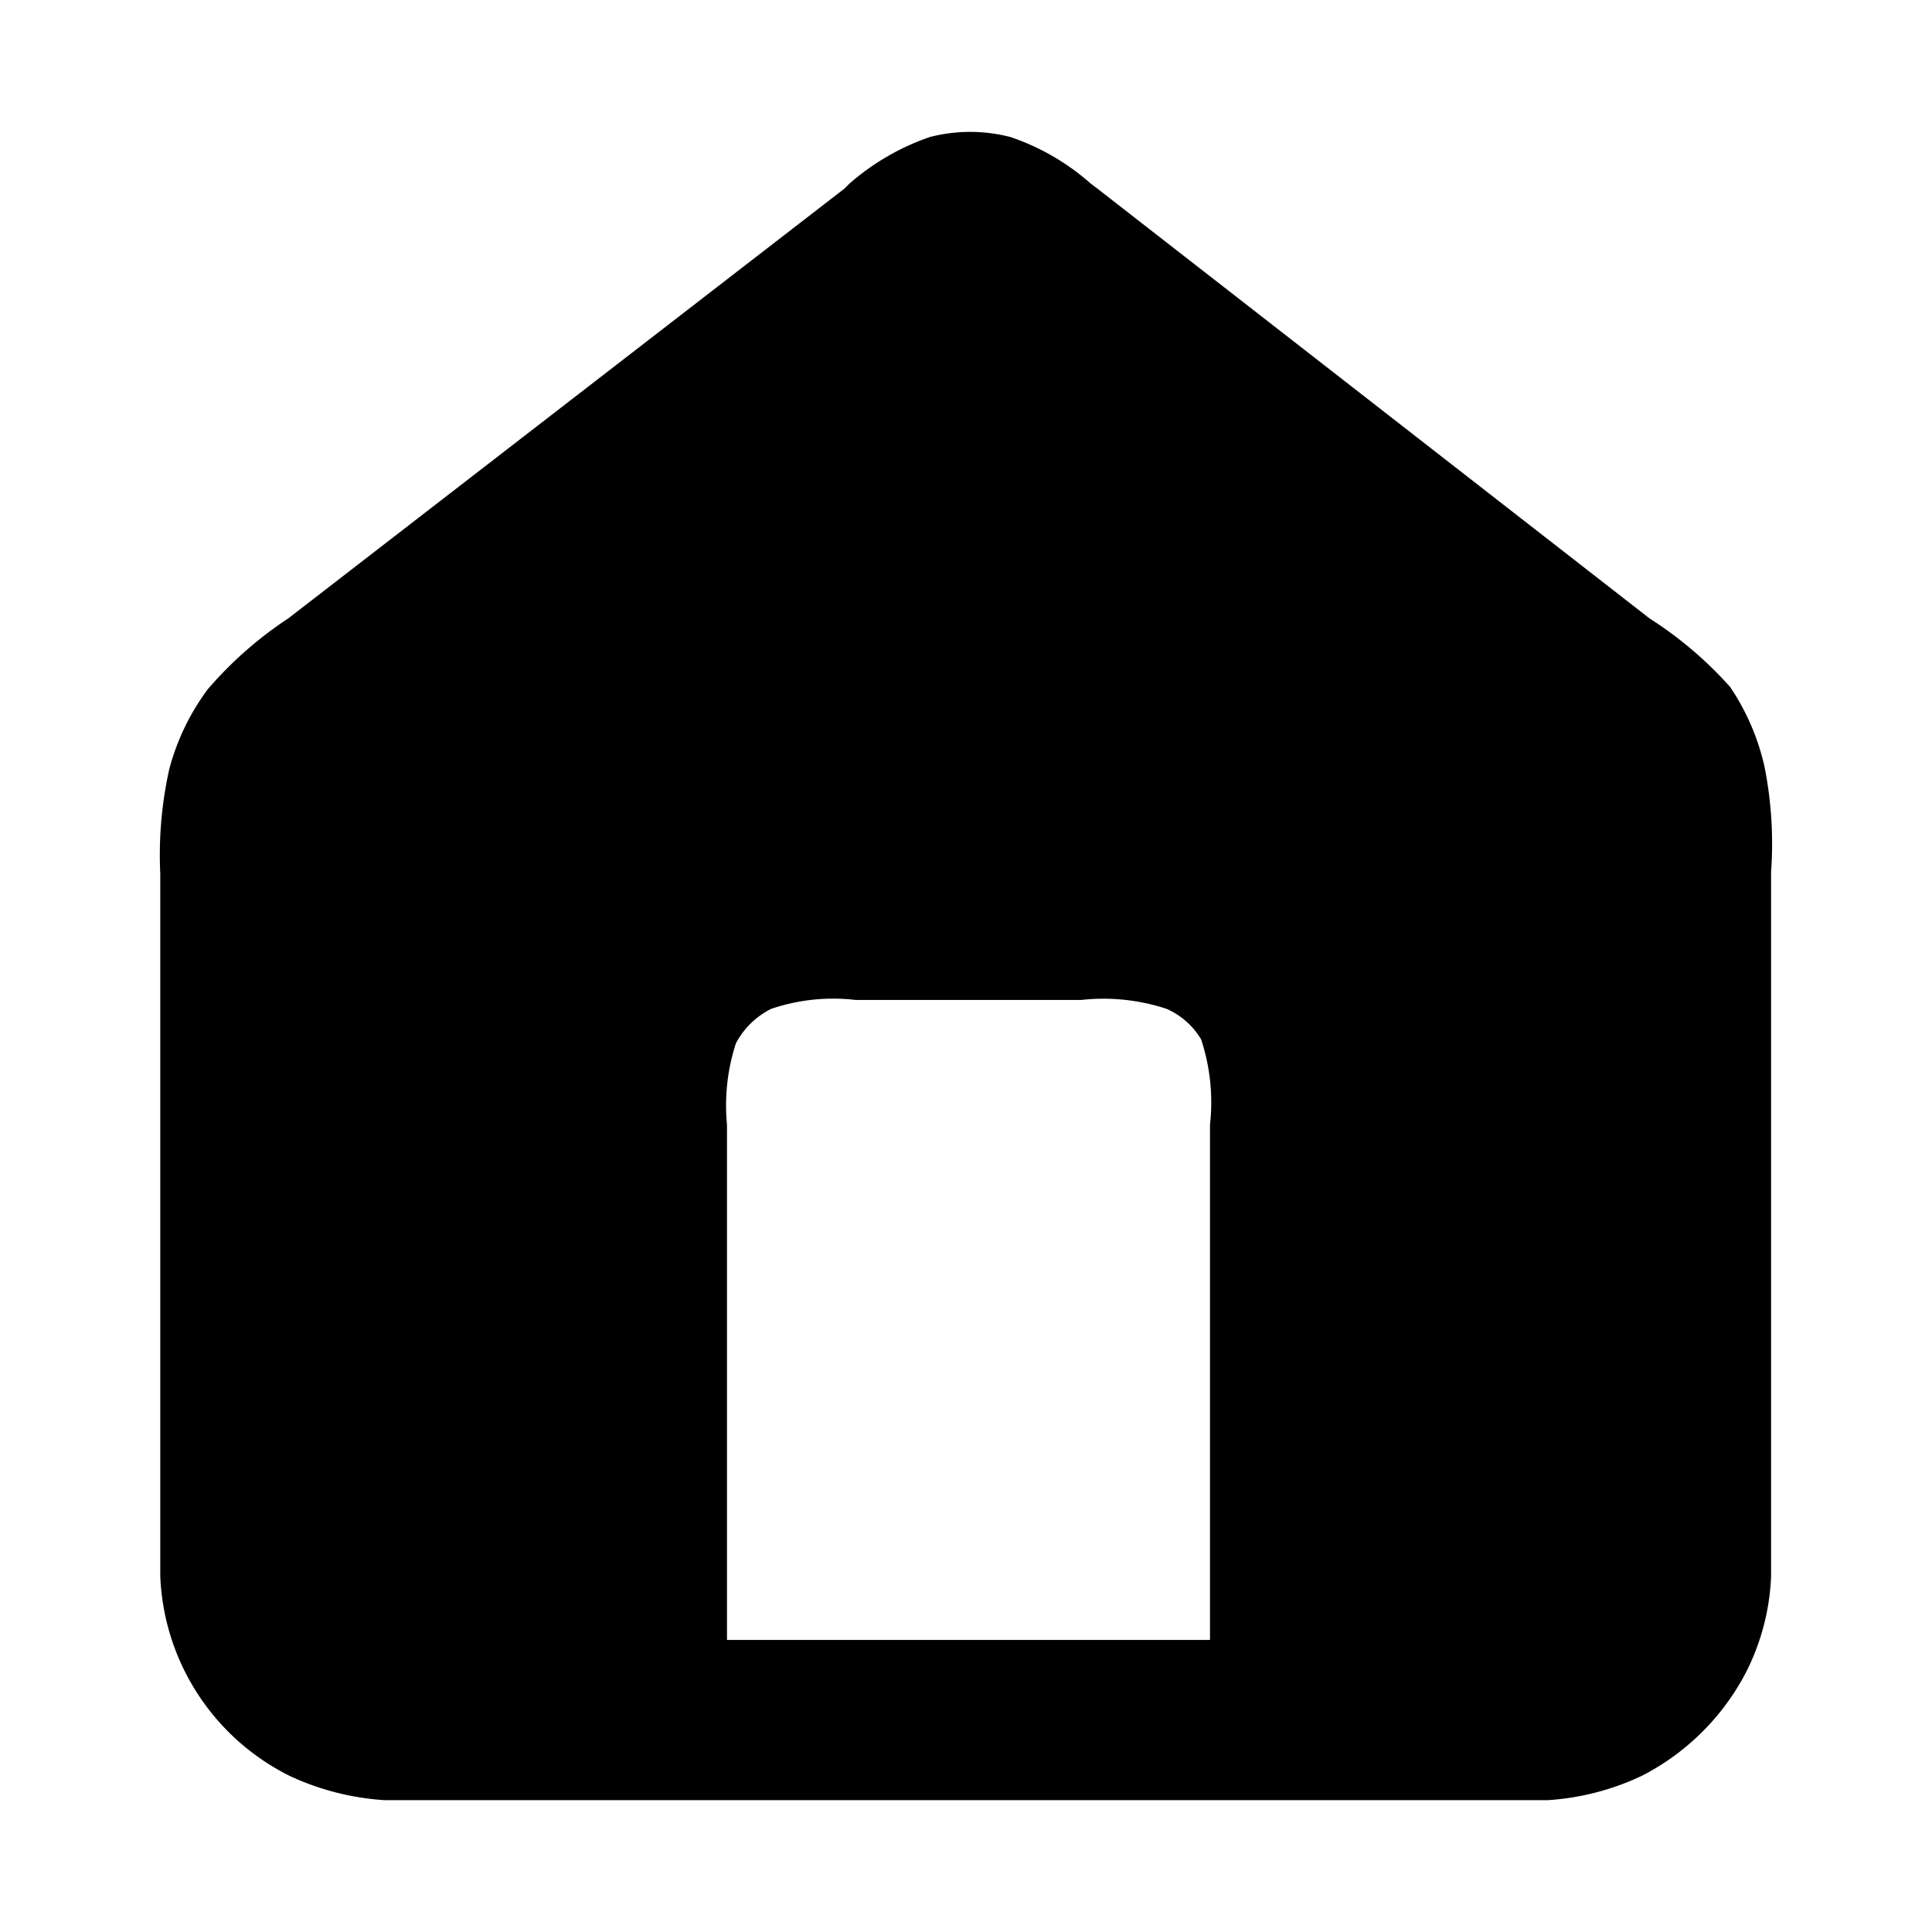 <svg xmlns="http://www.w3.org/2000/svg" viewBox="0 0 24 24" class="pdsicon"><path fill-rule="evenodd" d="M12.551 1.702a2 2 0 0 0-1 0 3 3 0 0 0-1 .58l-.06.06-6.91 5.34a4.8 4.8 0 0 0-1 .88 2.9 2.9 0 0 0-.48 1 4.9 4.9 0 0 0-.11 1.29v8.73a2.9 2.9 0 0 0 1.61 2.48c.368.172.765.273 1.17.3h14.46a3.2 3.2 0 0 0 1.16-.3 3 3 0 0 0 1.31-1.31c.181-.365.284-.764.3-1.17v-8.75a4.9 4.9 0 0 0-.08-1.3 2.9 2.9 0 0 0-.43-1 4.8 4.8 0 0 0-1-.85l-6.86-5.34-.08-.06a2.9 2.9 0 0 0-1-.58m-3.52 12.27v6.4h6v-6.4a2.5 2.5 0 0 0-.11-1.06.94.94 0 0 0-.43-.38 2.5 2.5 0 0 0-1.06-.11h-2.8a2.4 2.4 0 0 0-1.05.11 1 1 0 0 0-.44.43 2.5 2.5 0 0 0-.11 1.01"/></svg>